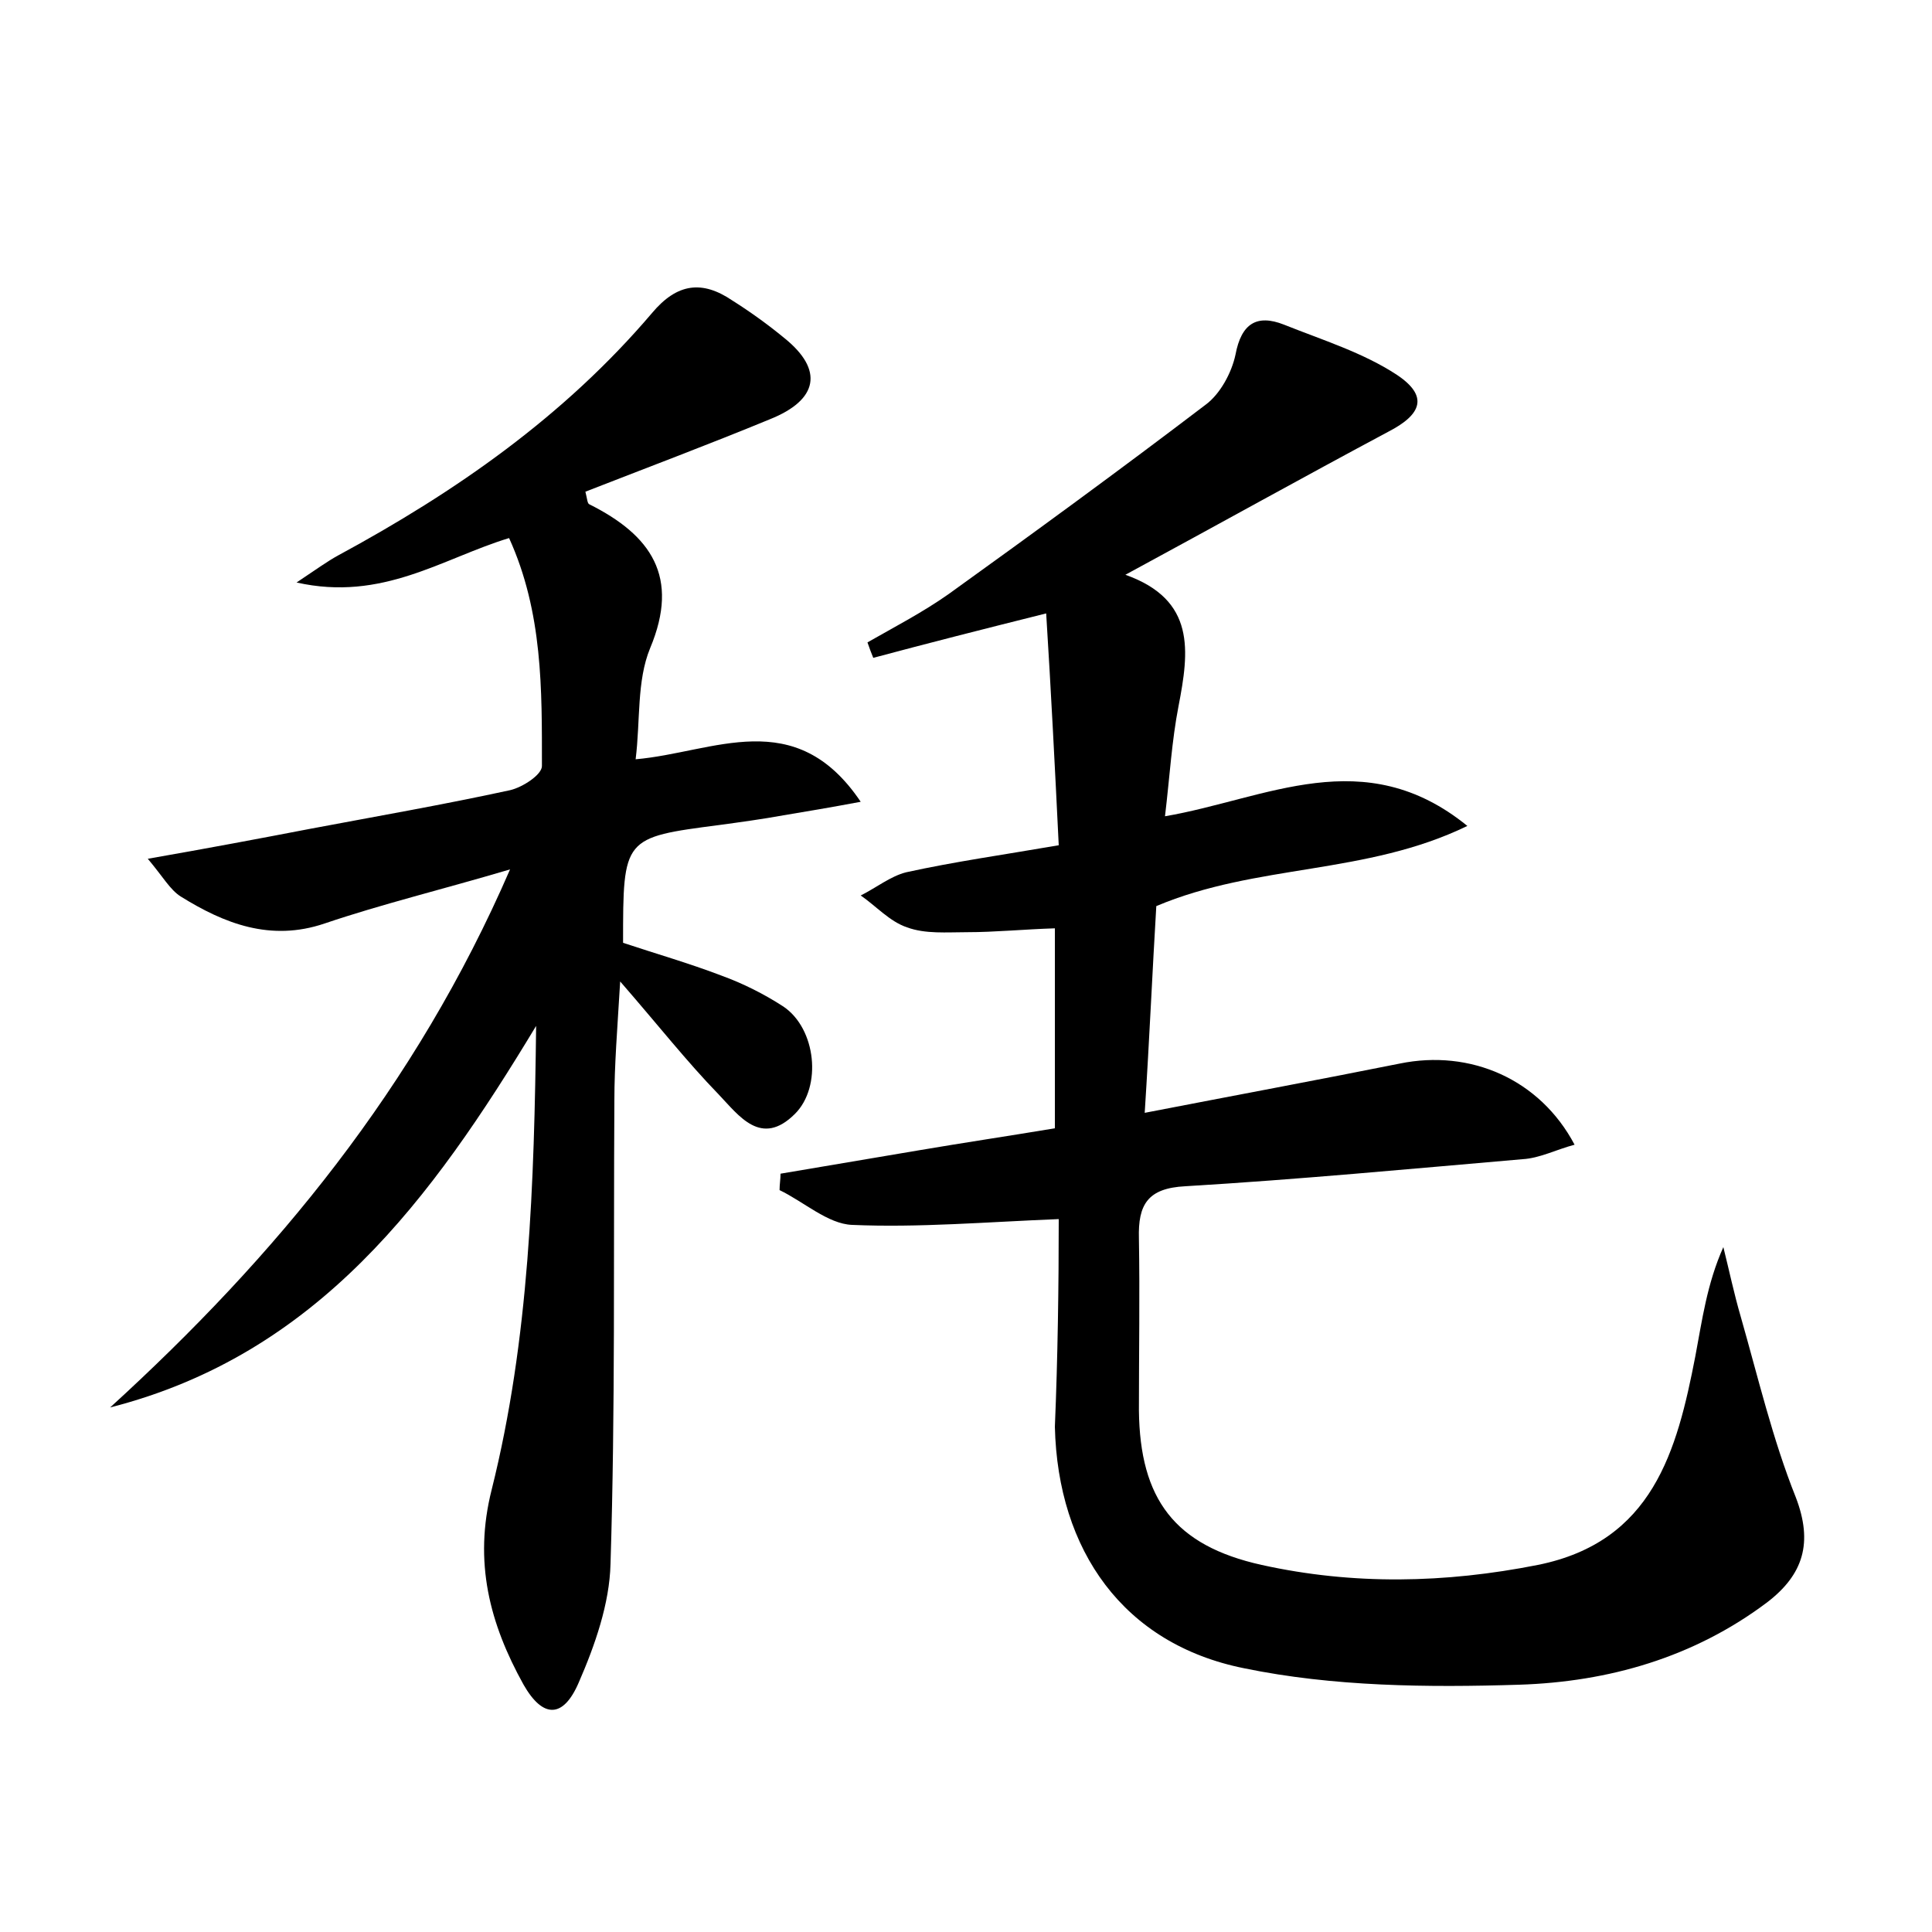 <?xml version="1.0" encoding="utf-8"?>
<!-- Generator: Adobe Illustrator 22.0.0, SVG Export Plug-In . SVG Version: 6.00 Build 0)  -->
<svg version="1.1" id="图层_1" xmlns="http://www.w3.org/2000/svg" xmlns:xlink="http://www.w3.org/1999/xlink" x="0px" y="0px"
	 viewBox="0 0 200 200" style="enable-background:new 0 0 200 200;" xml:space="preserve">
<style type="text/css">
	.st0{fill:#FFFFFF;}
</style>
<g>
	
	<path d="M109.6,126.2c-7.5,0.3-14.5,0.9-21.4,0.6c-2.5-0.1-5-2.4-7.5-3.6c0-0.6,0.1-1.1,0.1-1.7c4.7-0.8,9.5-1.6,14.2-2.4
		c4.7-0.8,9.4-1.5,14.2-2.3c0-7.1,0-13.7,0-20.7c-3.2,0.1-6.2,0.4-9.1,0.4c-2.1,0-4.3,0.2-6.2-0.5c-1.8-0.6-3.2-2.2-4.8-3.3
		c1.6-0.8,3.1-2,4.7-2.4c5-1.1,10-1.8,15.8-2.8c-0.4-8.2-0.8-16-1.3-24c-6.8,1.7-12.3,3.1-17.9,4.6c-0.2-0.5-0.4-1-0.6-1.6
		c2.8-1.6,5.7-3.1,8.4-5c8.9-6.4,17.8-12.9,26.6-19.6c1.5-1.1,2.7-3.3,3.1-5.2c0.6-3.2,2.2-4.2,5-3.1c4,1.6,8.2,2.9,11.7,5.2
		c3.3,2.2,2.6,4.1-0.9,5.9c-8.8,4.7-17.6,9.6-27.2,14.8c7.3,2.6,6.6,7.9,5.5,13.6c-0.7,3.6-0.9,7.2-1.4,11.4
		c10.5-1.8,20.6-7.7,31.3,1c-10.5,5.1-21.8,3.9-32.2,8.3c-0.4,6.6-0.7,13.6-1.2,21.4c9.3-1.8,17.9-3.4,26.4-5.1
		c7.3-1.5,14.5,1.6,18.1,8.4c-1.9,0.5-3.6,1.4-5.4,1.5c-11.6,1-23.2,2.1-34.9,2.8c-3.9,0.2-4.9,1.9-4.8,5.4c0.1,5.9,0,11.8,0,17.8
		c0.1,9.2,3.7,14,12.7,16c9.5,2.1,19,1.9,28.6,0c11.9-2.4,14.4-11.8,16.3-21.6c0.7-3.7,1.2-7.5,2.9-11.3c0.6,2.4,1.1,4.8,1.8,7.2
		c1.8,6.3,3.3,12.7,5.7,18.7c1.8,4.7,0.8,8-3,10.9c-7.6,5.7-16.4,8.2-25.6,8.5c-9.5,0.3-19.3,0.2-28.5-1.7
		c-12.5-2.5-19.3-12.2-19.6-25C109.5,140.5,109.6,133.1,109.6,126.2z"/>
	<path d="M11.4,145.7C28.5,130.1,43,112.6,52.8,90c-7.1,2.1-13.3,3.6-19.2,5.6c-5.6,1.9-10.4,0-14.9-2.8c-1.1-0.7-1.8-2-3.4-3.9
		c6.3-1.1,11.6-2.1,16.8-3.1c6.9-1.3,13.8-2.5,20.7-4c1.3-0.3,3.3-1.6,3.3-2.5c0-7.9,0.1-15.9-3.4-23.6c-6.9,2.1-13.1,6.6-22,4.6
		c2.1-1.4,3.2-2.2,4.3-2.8c12.2-6.6,23.4-14.4,32.5-25.1c2.6-3.1,5.2-3.4,8.3-1.3c1.9,1.2,3.7,2.5,5.4,3.9c4.1,3.3,3.5,6.4-1.5,8.4
		c-6.3,2.6-12.7,5-19.1,7.5c0.2,0.8,0.2,1.2,0.4,1.3c6.4,3.2,9.4,7.5,6.3,14.9c-1.4,3.4-1,7.5-1.5,11.5c8.1-0.7,16.5-5.7,23.3,4.4
		c-3.2,0.6-5.6,1-8,1.4c-2.2,0.4-4.4,0.7-6.6,1c-10,1.3-10,1.3-10,12.2c3.3,1.1,6.8,2.1,10.2,3.4c2.2,0.8,4.4,1.9,6.4,3.2
		c3.4,2.3,4,8.3,1.2,11.1c-3.5,3.5-5.8,0.2-7.9-2c-3.3-3.4-6.2-7.1-10.2-11.7c-0.3,5-0.6,8.7-0.6,12.3c-0.1,16,0.1,32-0.4,48
		c-0.1,4.1-1.6,8.4-3.3,12.3c-1.6,3.7-3.7,3.7-5.7,0.2c-3.5-6.3-5.2-12.7-3.3-20.2c3.9-15.6,4.4-31.7,4.6-48
		C44.7,124.1,32.9,140.2,11.4,145.7z"/>
</g>
</svg>
